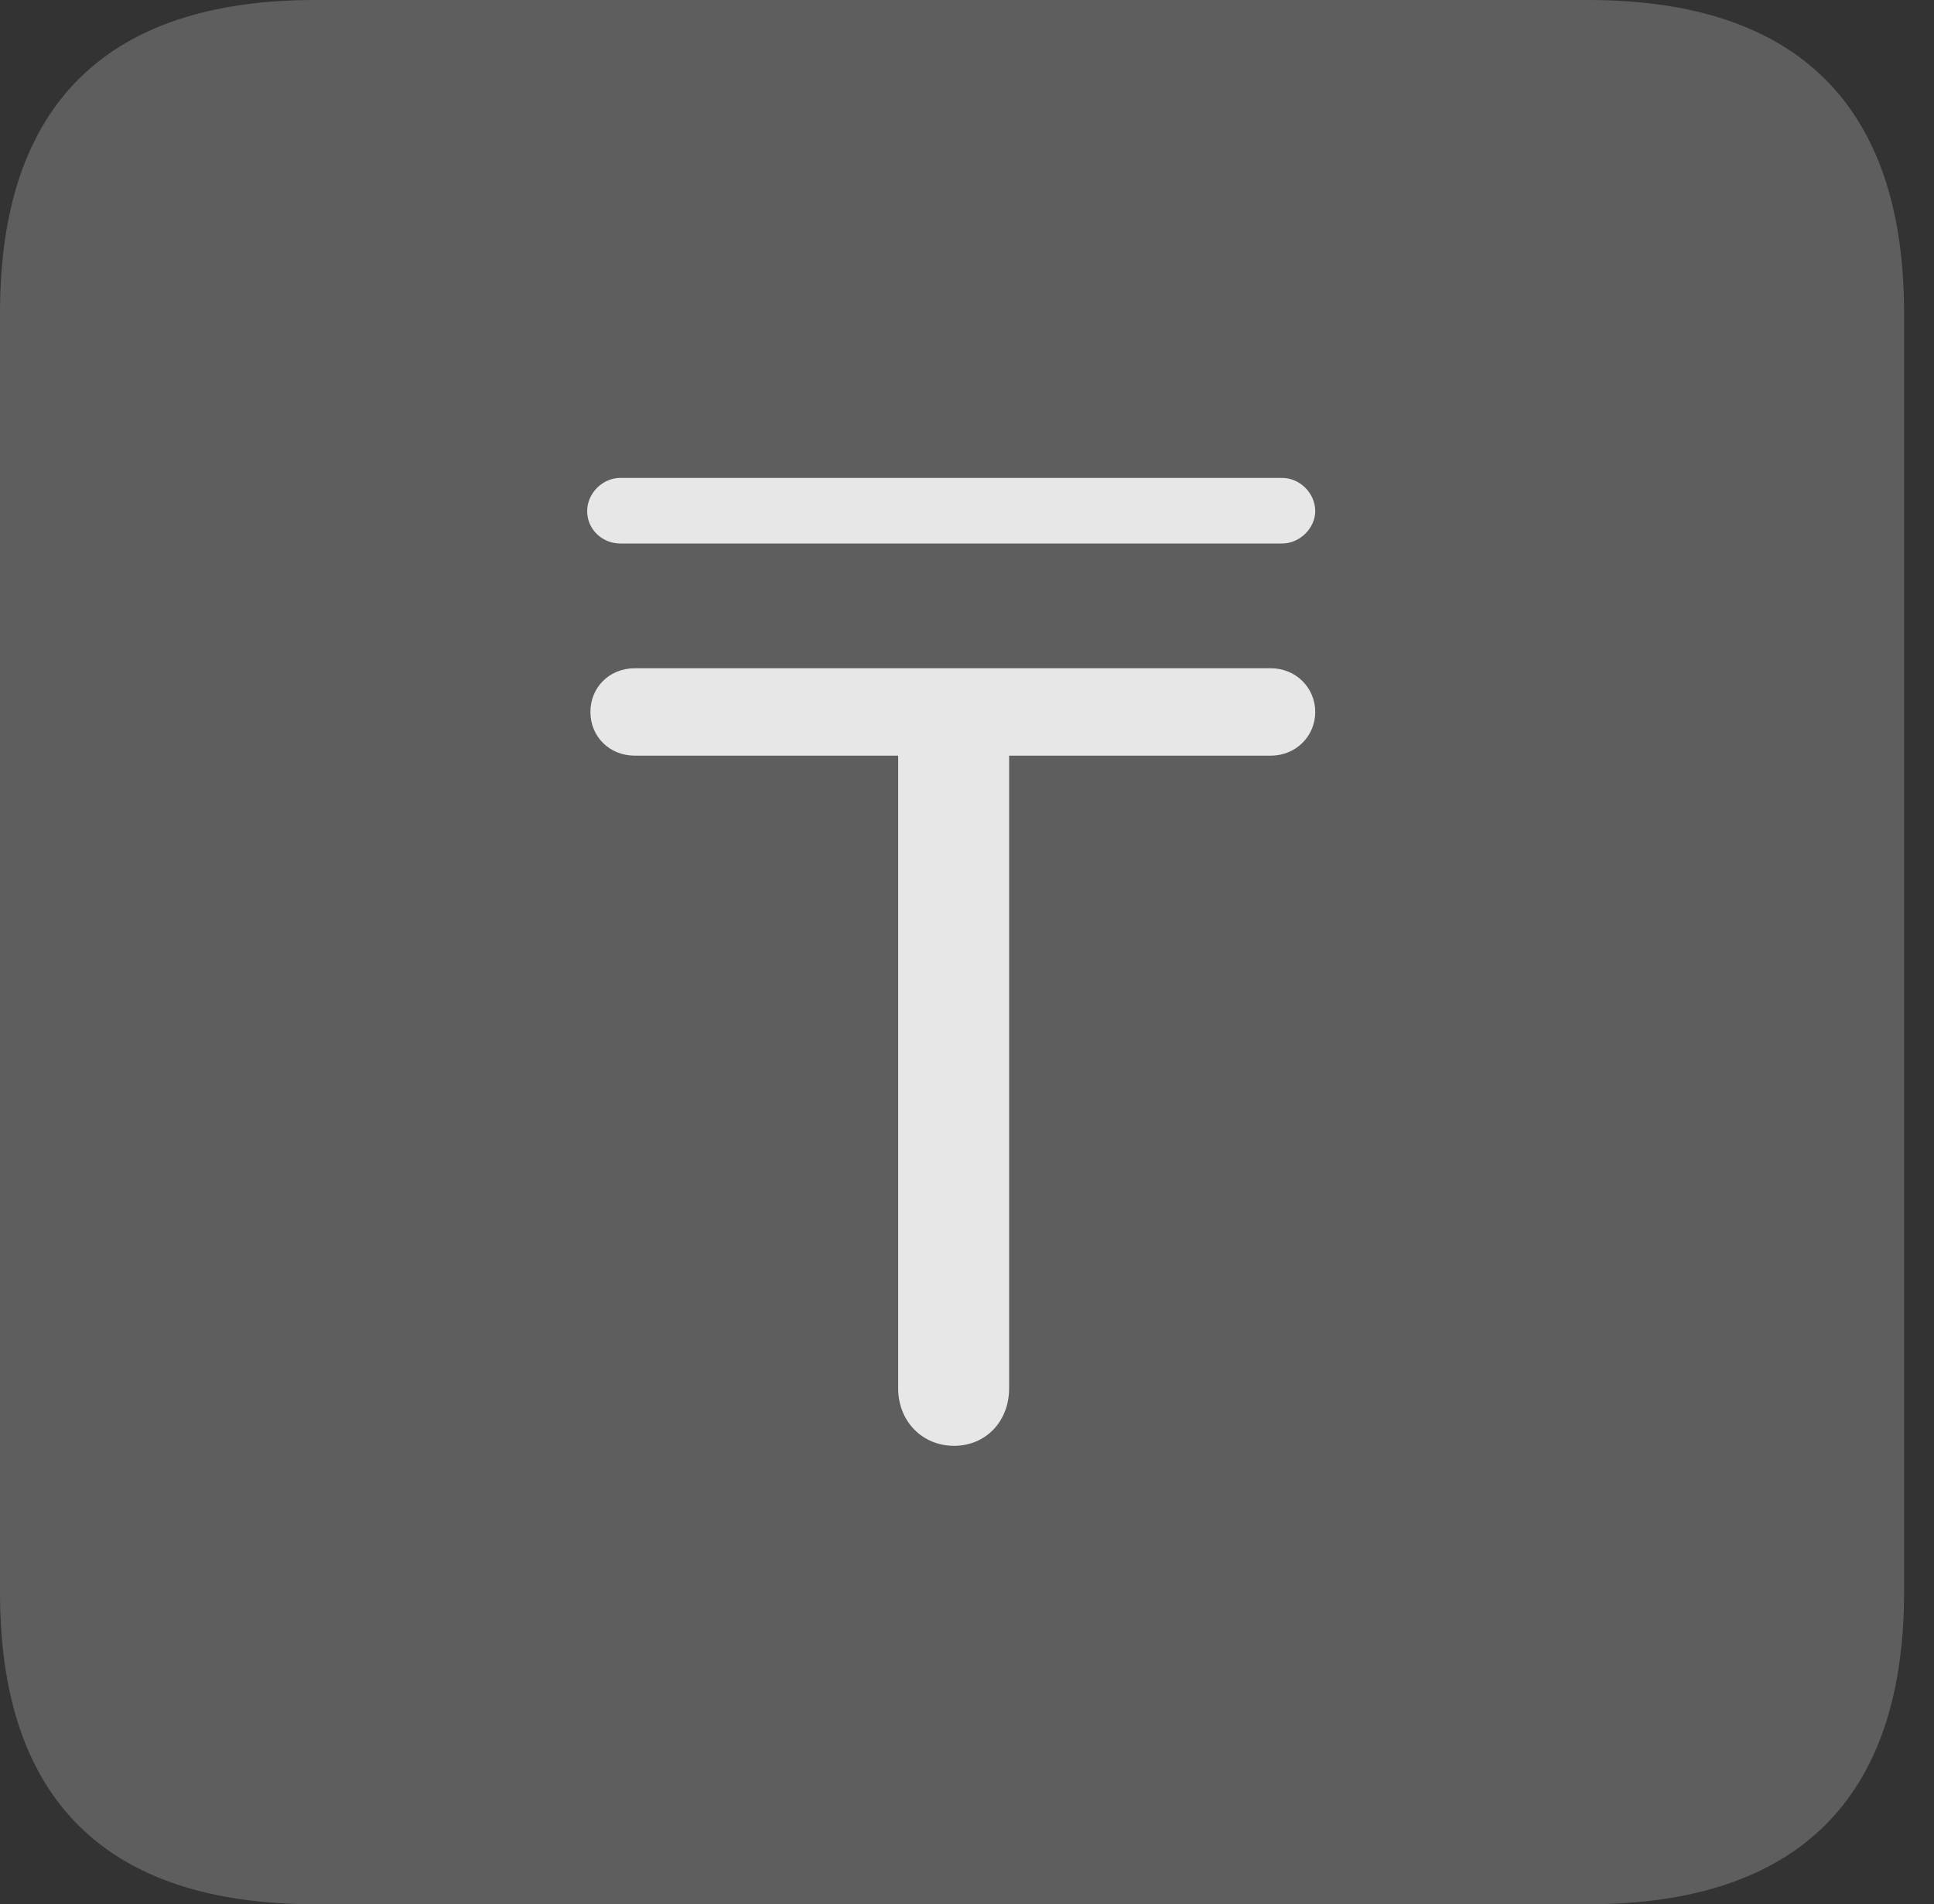 <?xml version="1.0" encoding="UTF-8"?>
<!--Generator: Apple Native CoreSVG 341-->
<!DOCTYPE svg
PUBLIC "-//W3C//DTD SVG 1.1//EN"
       "http://www.w3.org/Graphics/SVG/1.1/DTD/svg11.dtd">
<svg version="1.1" xmlns="http://www.w3.org/2000/svg" xmlns:xlink="http://www.w3.org/1999/xlink" viewBox="0 0 23.32 22.959">
 <rect x="0" y="0" width="23.32" height="22.959" fill="#333333" stroke="none"/>
 <g>
  <rect height="22.959" opacity="0" width="23.32" x="0" y="0"/>
  <path d="M3.799 22.959L19.15 22.959C21.68 22.959 22.959 21.68 22.959 19.199L22.959 3.77C22.959 1.279 21.68 0 19.15 0L3.799 0C1.279 0 0 1.27 0 3.77L0 19.199C0 21.699 1.279 22.959 3.799 22.959Z" fill="white" fill-opacity="0.212"/>
  <path d="M11.504 17.432C11.123 17.432 10.83 17.139 10.83 16.738L10.83 9.111L7.656 9.111C7.344 9.111 7.119 8.877 7.119 8.584C7.119 8.291 7.344 8.057 7.656 8.057L15.322 8.057C15.625 8.057 15.859 8.291 15.859 8.584C15.859 8.877 15.625 9.111 15.322 9.111L12.168 9.111L12.168 16.738C12.168 17.139 11.885 17.432 11.504 17.432ZM7.08 6.162C7.08 5.947 7.266 5.762 7.48 5.762L15.459 5.762C15.674 5.762 15.859 5.947 15.859 6.162C15.859 6.367 15.674 6.553 15.459 6.553L7.48 6.553C7.266 6.553 7.08 6.387 7.08 6.162Z" fill="white" fill-opacity="0.85"/>
 </g>
</svg>
